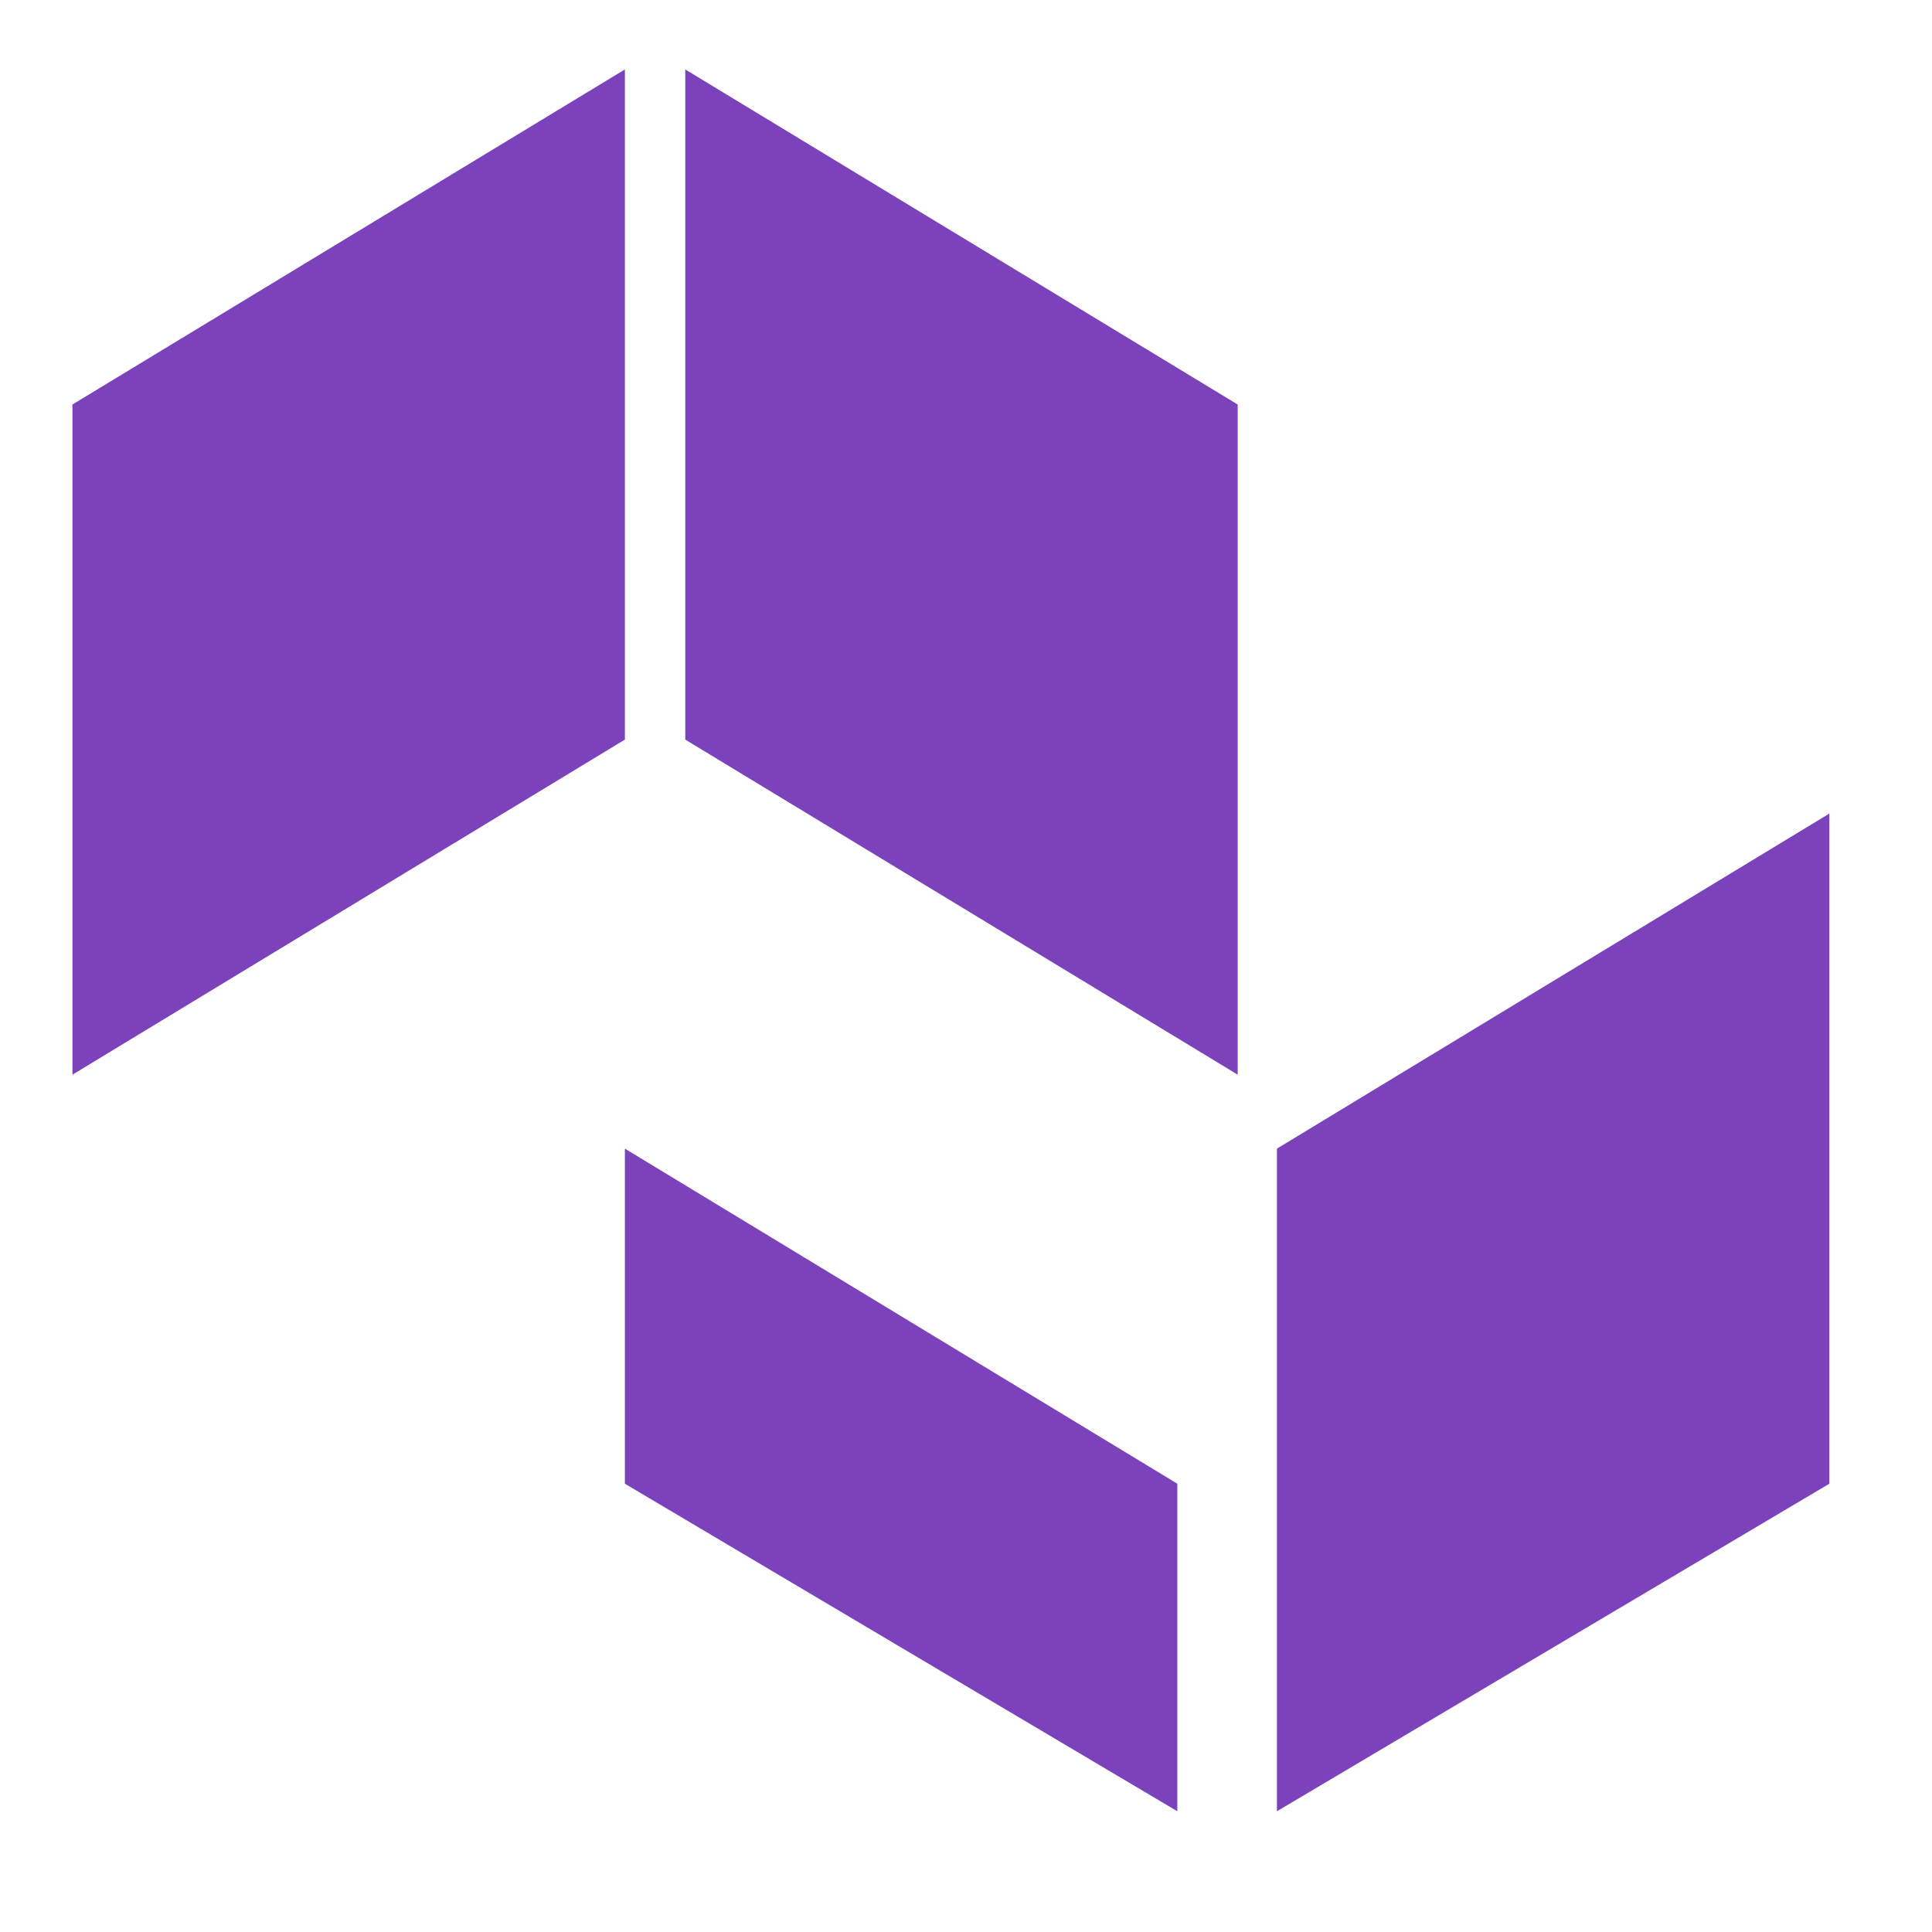 <svg xmlns="http://www.w3.org/2000/svg" viewBox="0 0 128 128">
  <path fill="#7B42BC" d="M45.4 4.6L82 26.8v44.4L45.4 49V4.6zm-4 0v44.4L4.8 71.2V26.8L41.4 4.6zm43.2 71.5l36.6-22.2v44.4L84.6 120V76.1zm-43.2 0l36.6 22.2V120L41.4 98.3V76.1z"/>
</svg> 
